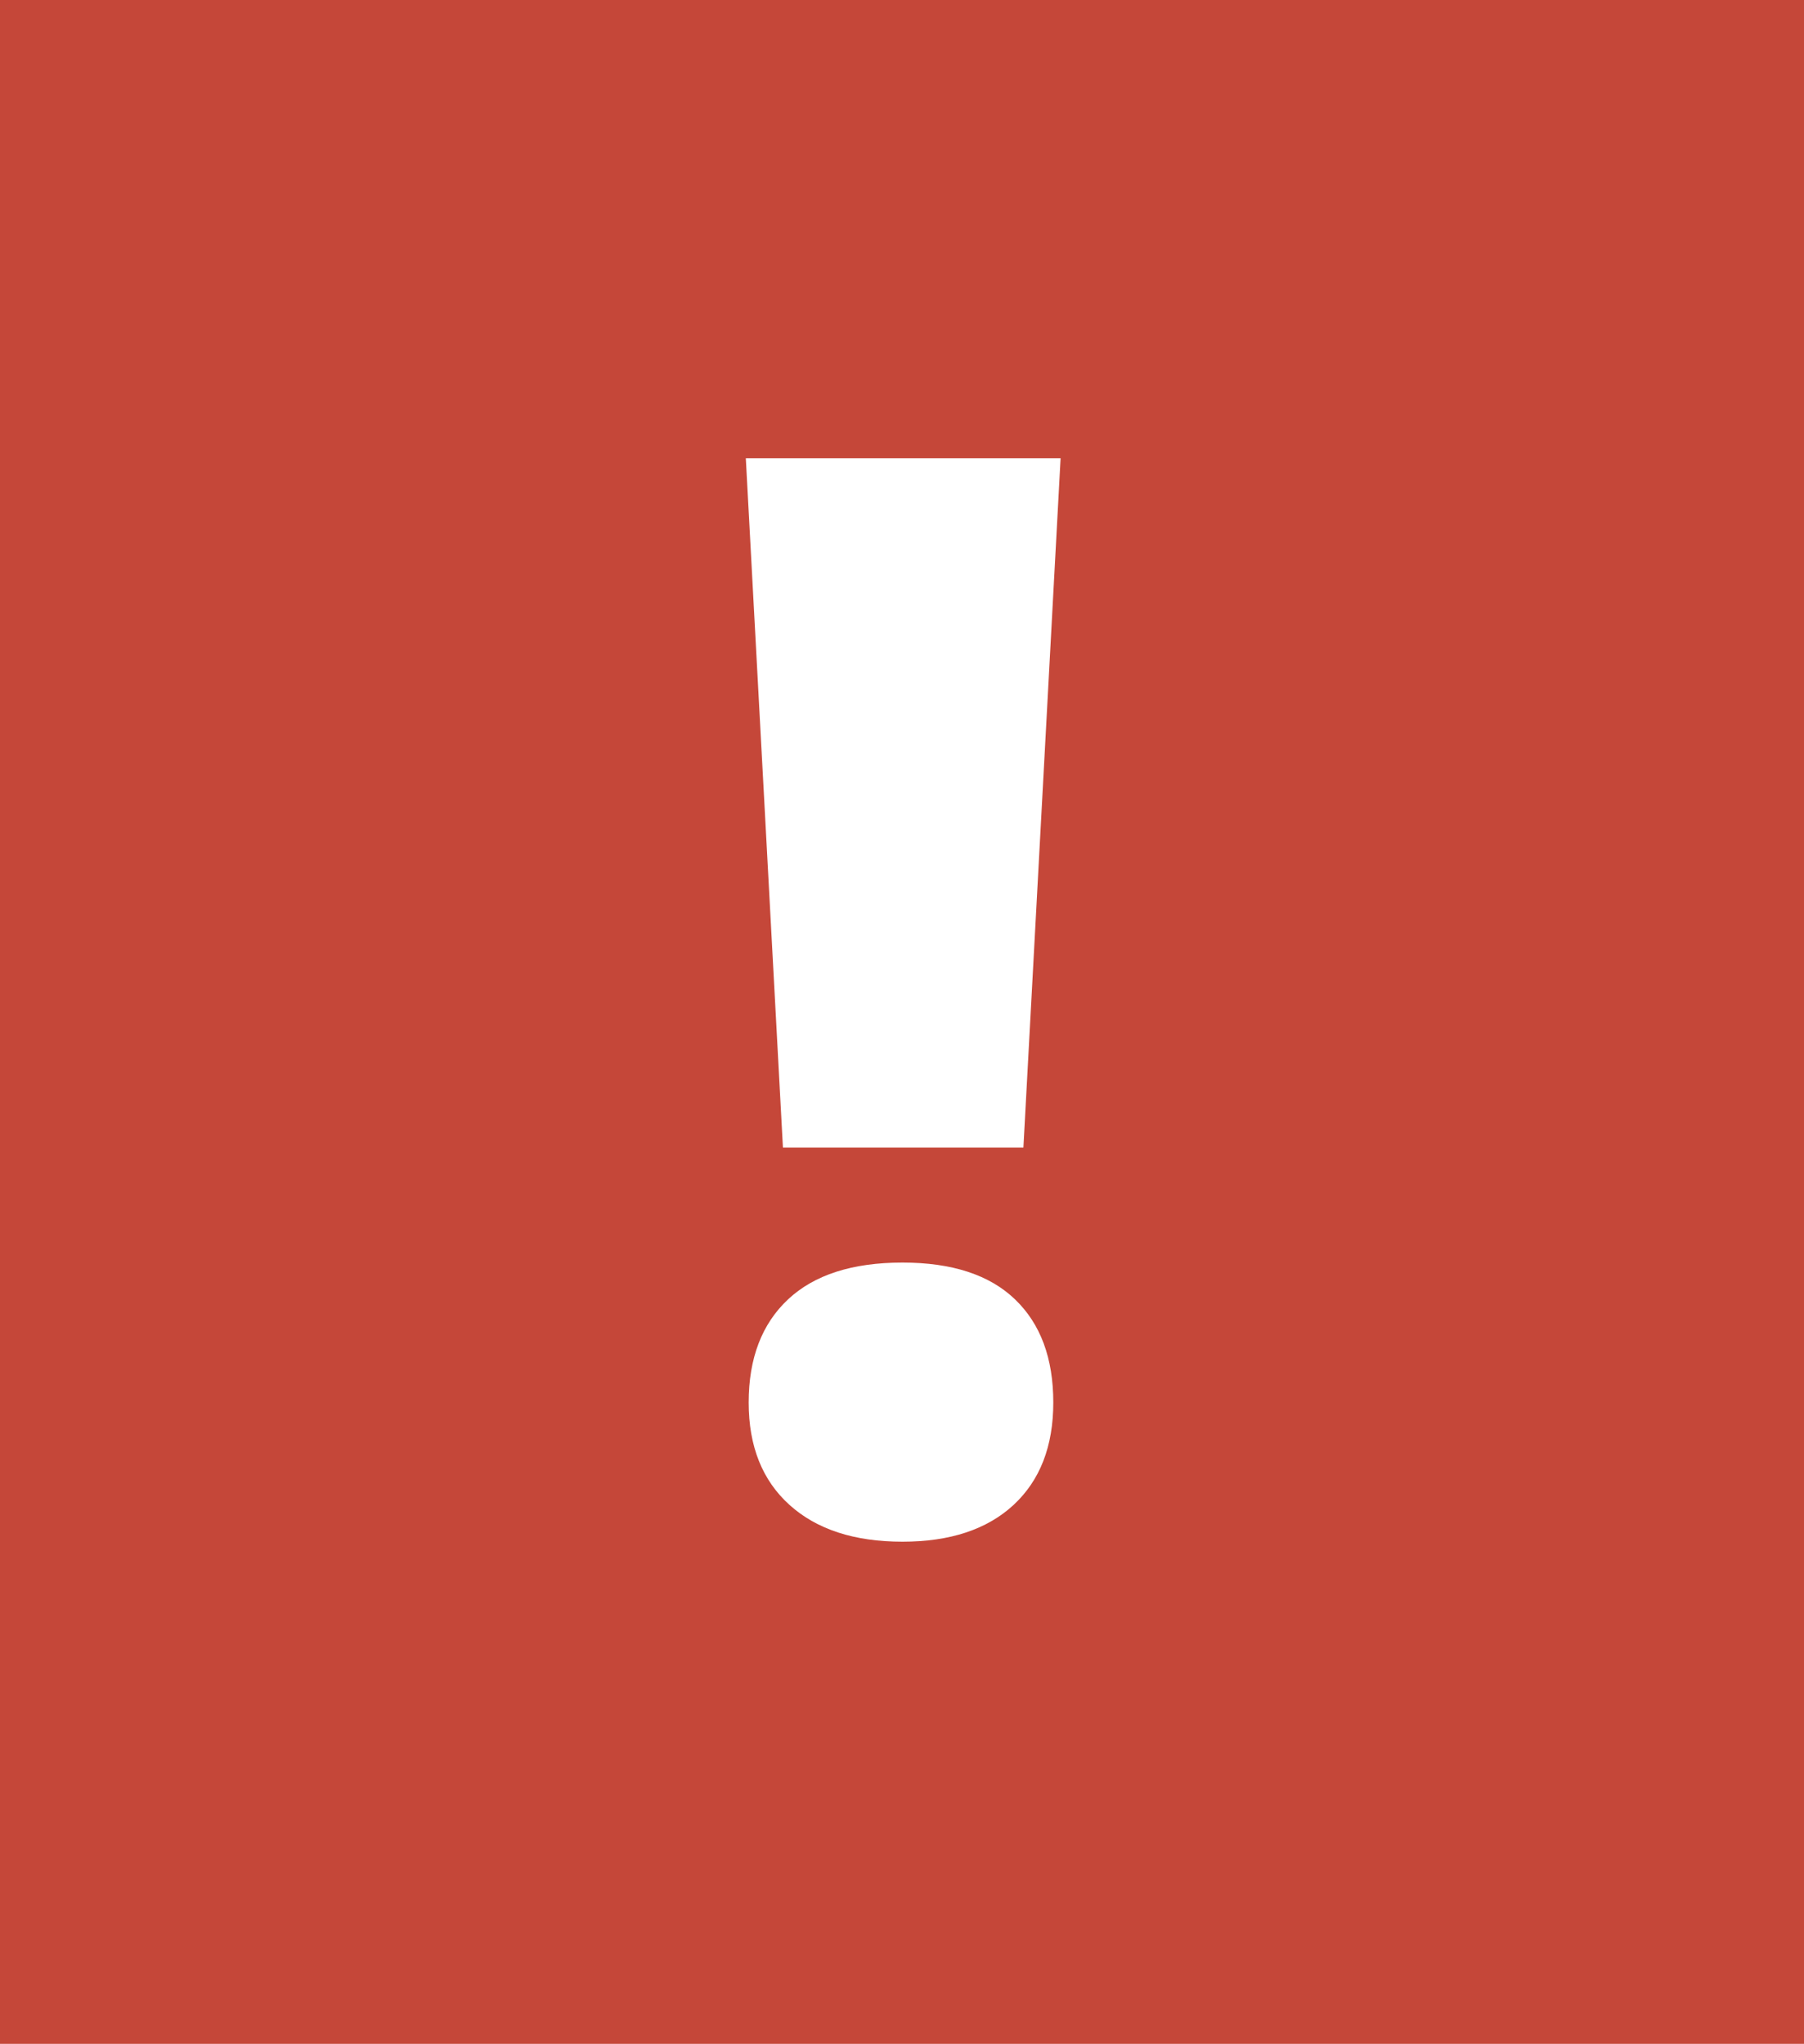 <?xml version="1.0" encoding="utf-8"?>
<!-- Generator: Adobe Illustrator 17.0.0, SVG Export Plug-In . SVG Version: 6.00 Build 0)  -->
<!DOCTYPE svg PUBLIC "-//W3C//DTD SVG 1.1//EN" "http://www.w3.org/Graphics/SVG/1.1/DTD/svg11.dtd">
<svg version="1.1" id="Layer_1" xmlns="http://www.w3.org/2000/svg" xmlns:xlink="http://www.w3.org/1999/xlink" x="0px" y="0px"
	 width="23.961px" height="27.151px" viewBox="0 0 23.961 27.151" enable-background="new 0 0 23.961 27.151" xml:space="preserve">
<rect x="0" y="0" fill="#C54739" width="23.961" height="27.151"/>
<g>
	<path fill="#FFFFFF" d="M13.593,15.244h-3.194L9.906,6.087h4.181L13.593,15.244z M9.944,18.631c0-0.587,0.175-1.044,0.523-1.37
		c0.348-0.326,0.854-0.489,1.52-0.489c0.658,0,1.156,0.163,1.495,0.489s0.508,0.782,0.508,1.37c0,0.581-0.176,1.034-0.527,1.36
		c-0.352,0.326-0.844,0.489-1.476,0.489c-0.64,0-1.14-0.163-1.501-0.489C10.125,19.665,9.944,19.212,9.944,18.631z"/>
</g>
</svg>
